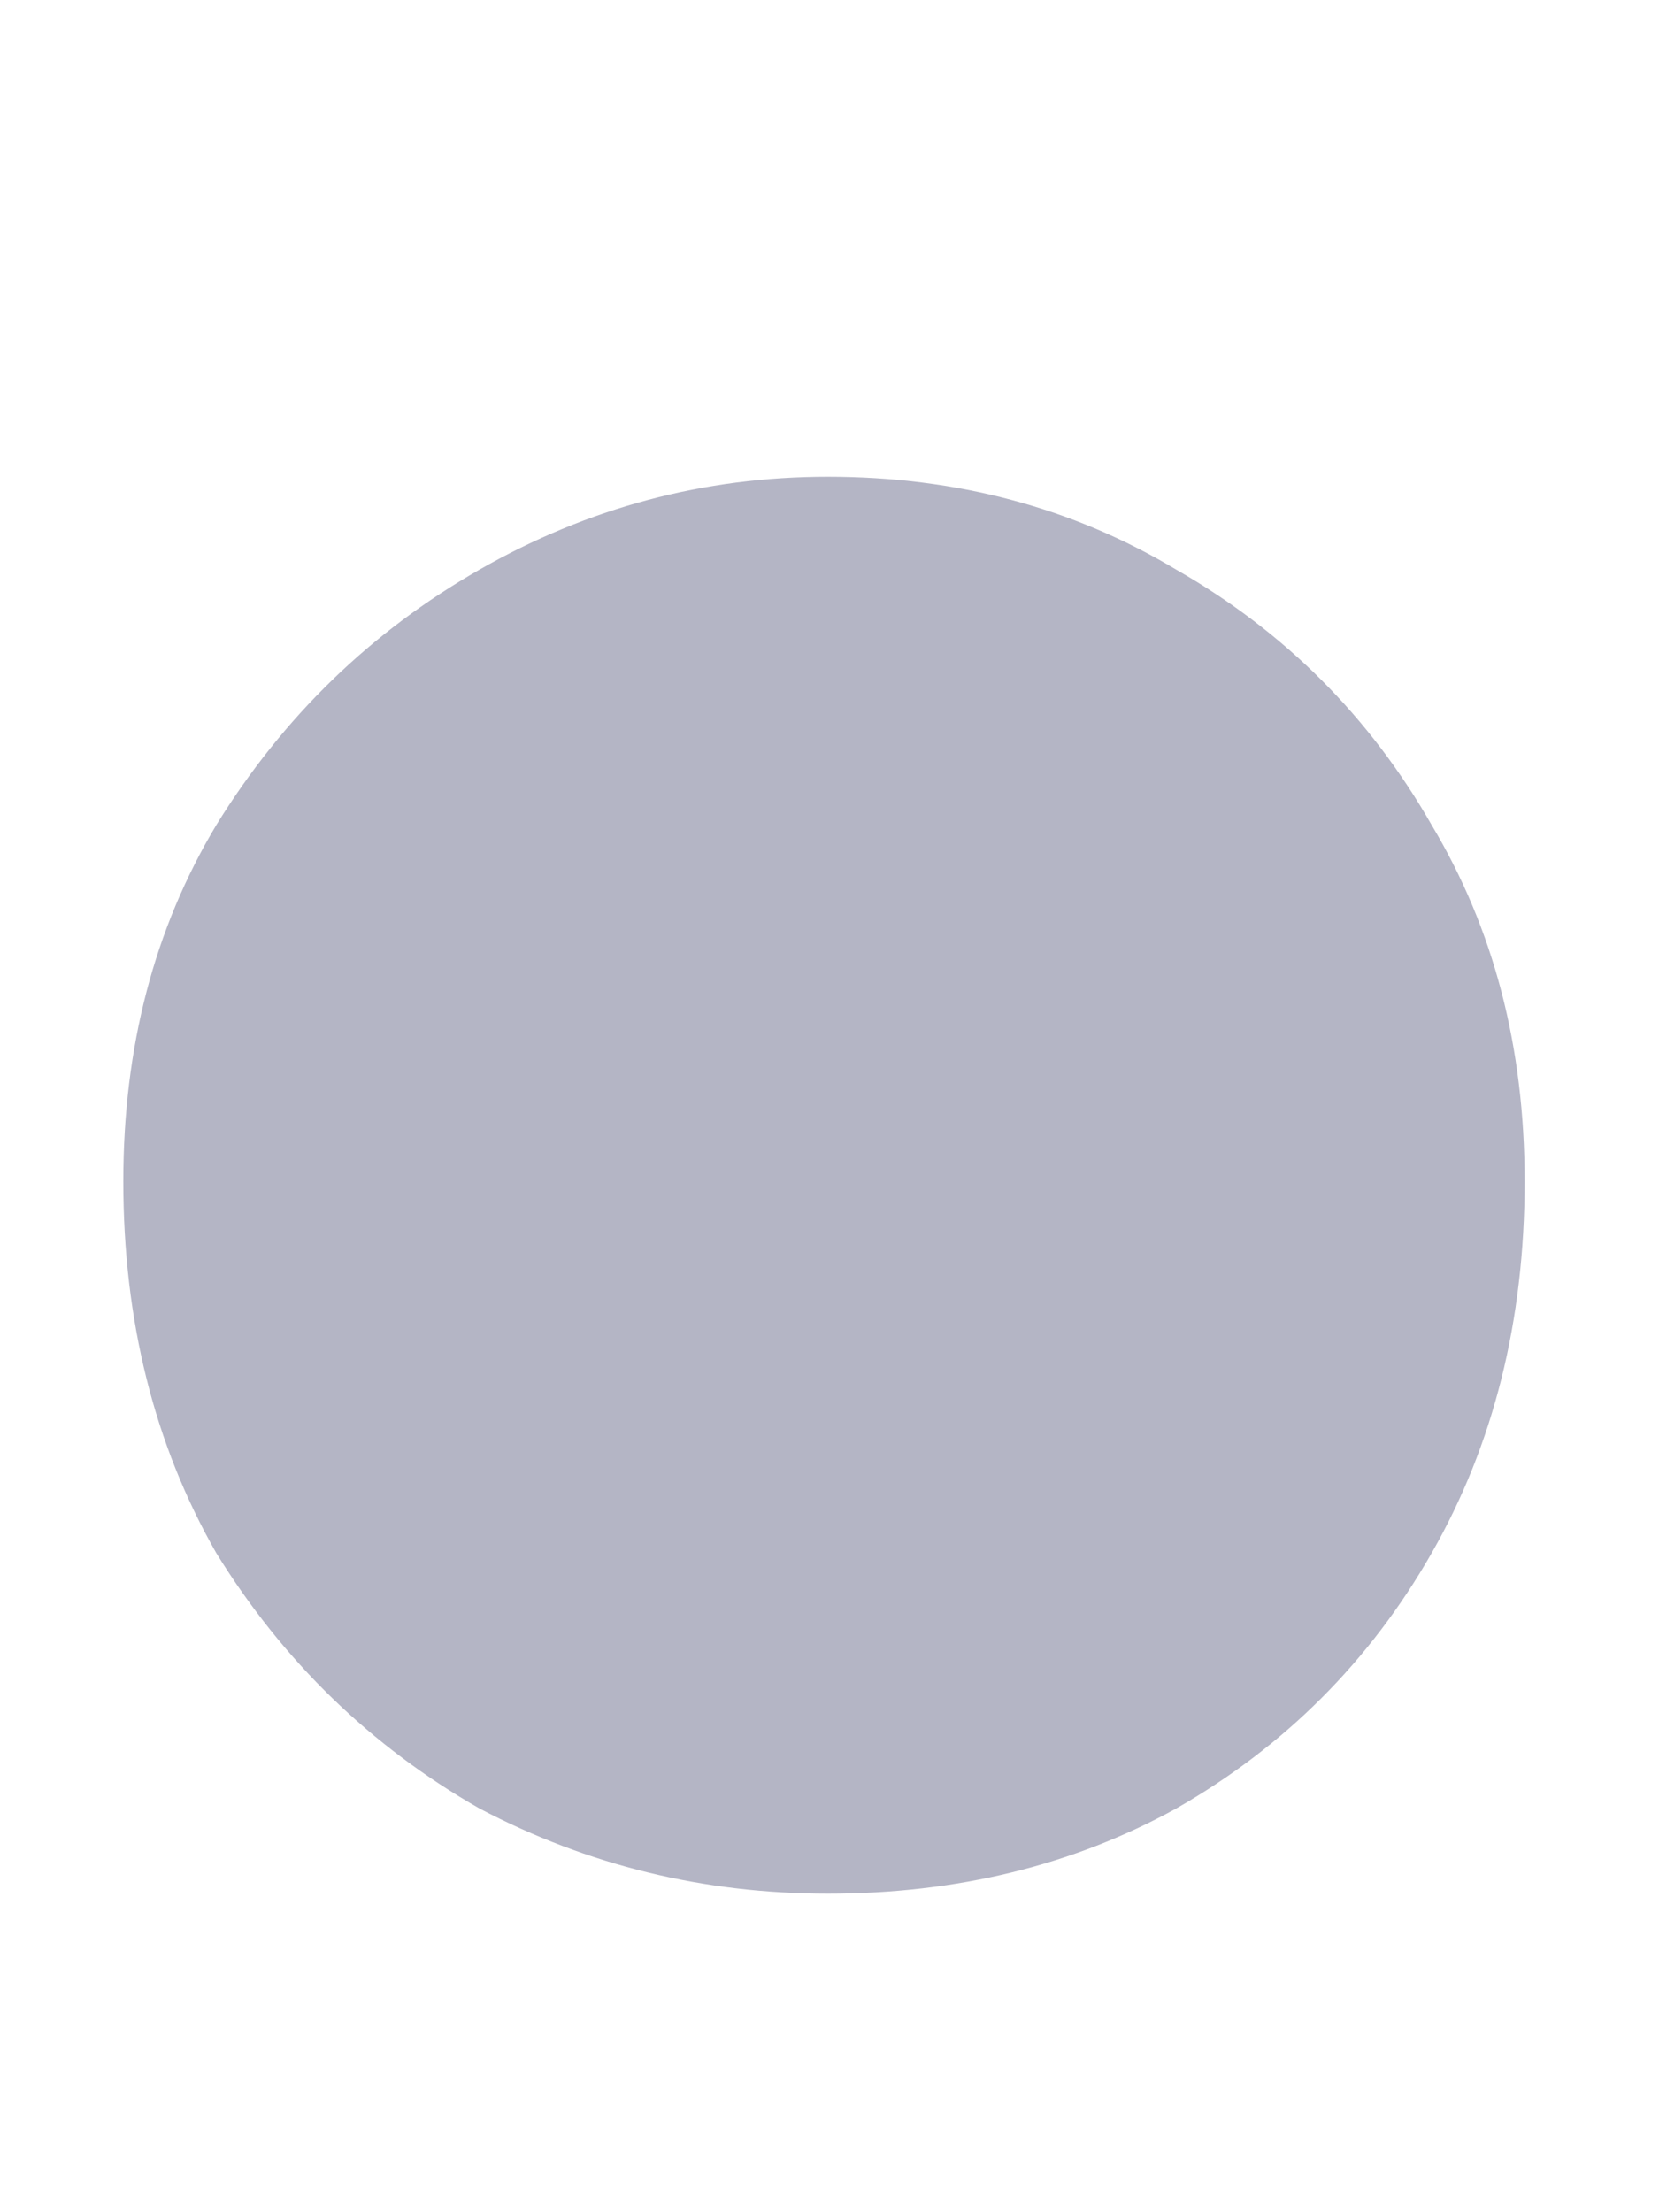 <svg width="3" height="4" viewBox="0 0 3 4" fill="none" xmlns="http://www.w3.org/2000/svg">
<path d="M1.497 3.424C1.273 3.424 1.063 3.373 0.867 3.27C0.671 3.158 0.512 3.004 0.391 2.808C0.279 2.612 0.223 2.388 0.223 2.136C0.223 1.893 0.279 1.679 0.391 1.492C0.512 1.296 0.671 1.142 0.867 1.03C1.063 0.918 1.273 0.862 1.497 0.862C1.73 0.862 1.94 0.918 2.127 1.03C2.323 1.142 2.477 1.296 2.589 1.492C2.701 1.679 2.757 1.893 2.757 2.136C2.757 2.388 2.701 2.612 2.589 2.808C2.477 3.004 2.323 3.158 2.127 3.27C1.94 3.373 1.73 3.424 1.497 3.424Z" fill="#05093E" fill-opacity="0.3"/>
</svg>
